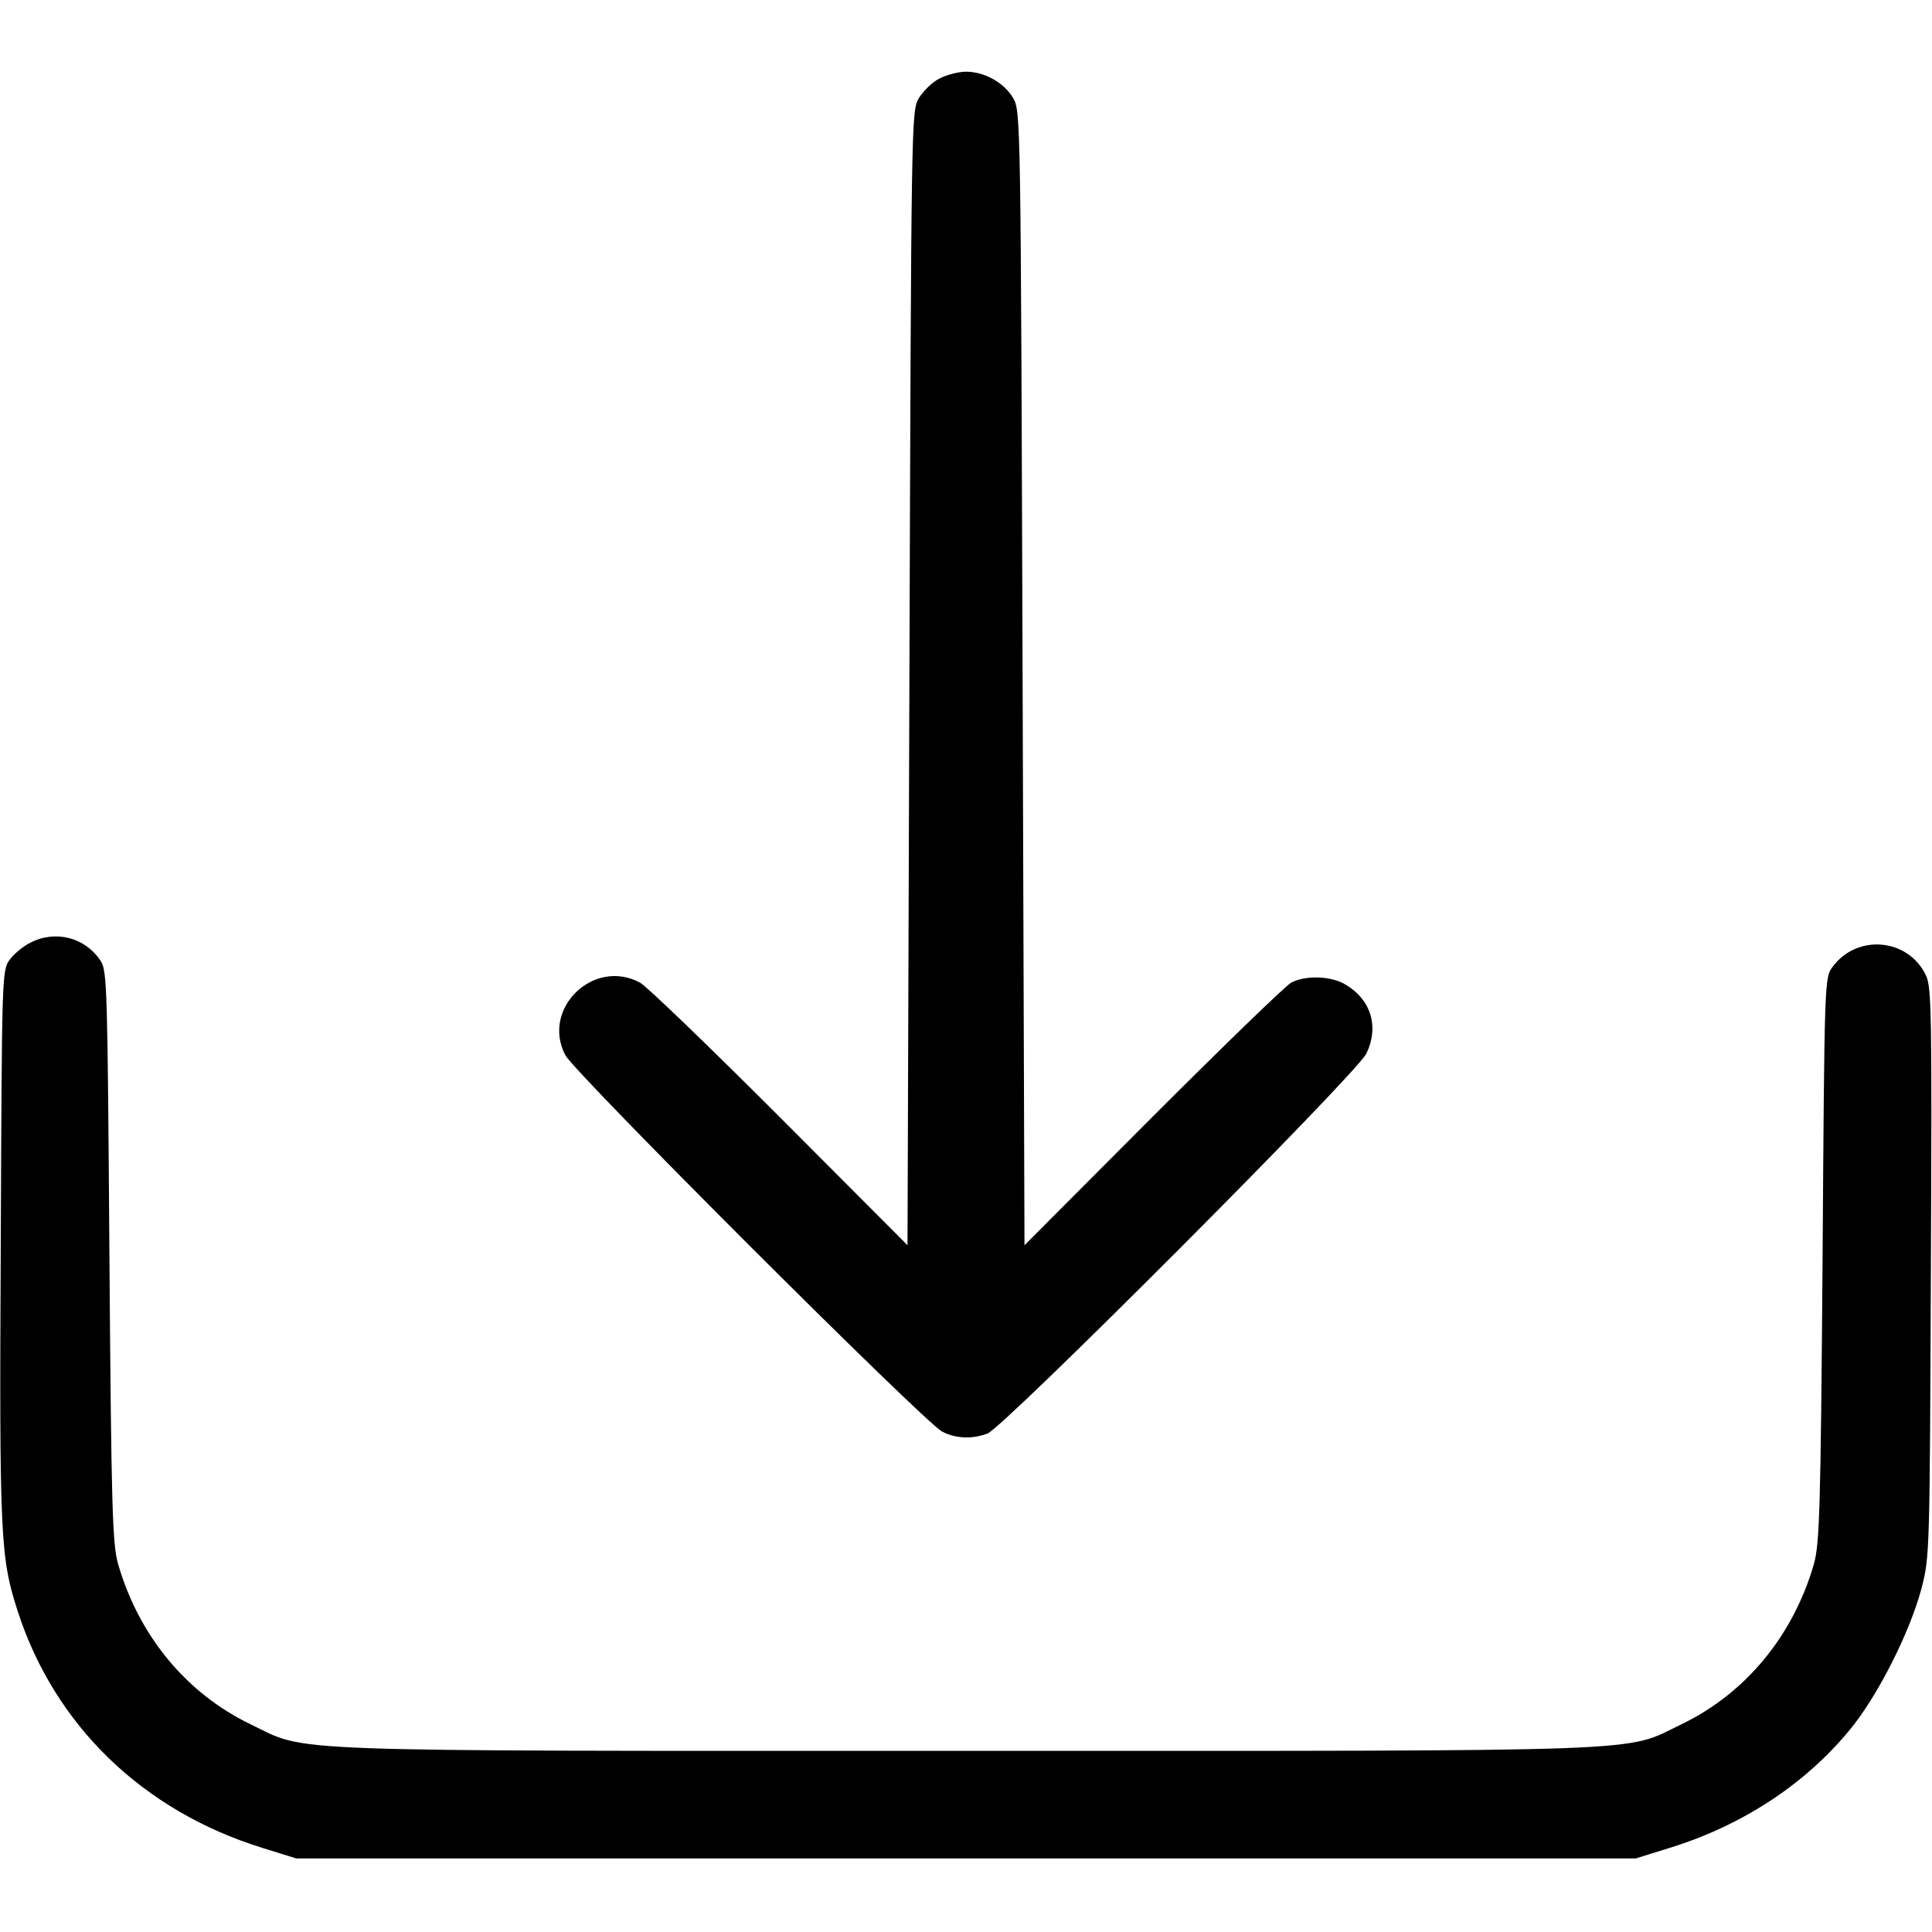 <?xml version="1.0" standalone="no"?>
<!DOCTYPE svg PUBLIC "-//W3C//DTD SVG 20010904//EN"
 "http://www.w3.org/TR/2001/REC-SVG-20010904/DTD/svg10.dtd">
<svg version="1.0" xmlns="http://www.w3.org/2000/svg"
 width="512pt" height="512pt" viewBox="0 0 512 512"
 preserveAspectRatio="xMidYMid meet">

<g transform="translate(0,512) scale(0.1,-0.1)"
fill="#000000" stroke="none">
<path d="M2490 4912 c-19 -9 -43 -33 -55 -52 -20 -35 -20 -49 -25 -1538 l-5
-1502 -340 341 c-187 187 -353 347 -369 355 -123 66 -262 -69 -198 -192 25
-48 953 -975 999 -998 37 -19 80 -20 120 -5 43 16 979 954 1004 1007 34 70 13
142 -54 182 -38 24 -107 26 -145 6 -15 -8 -180 -168 -367 -355 l-340 -341 -5
1502 c-5 1489 -5 1503 -25 1538 -24 41 -76 70 -125 70 -19 0 -51 -8 -70 -18z"/>
<path d="M81 2622 c-19 -9 -44 -30 -55 -45 -21 -28 -21 -38 -24 -755 -4 -777
-1 -830 45 -972 98 -303 332 -529 648 -627 l90 -28 1775 0 1775 0 90 28 c191
59 356 167 474 309 75 89 162 261 193 378 22 84 22 97 25 838 3 684 2 756 -13
787 -47 99 -183 111 -248 22 -21 -28 -21 -40 -26 -775 -5 -666 -8 -753 -23
-807 -55 -190 -181 -343 -352 -425 -153 -74 -42 -70 -1895 -70 -1853 0 -1742
-4 -1895 70 -171 82 -297 235 -352 425 -15 54 -18 141 -23 815 -5 706 -6 758
-23 783 -41 63 -120 83 -186 49z"/>
</g>
</svg>
